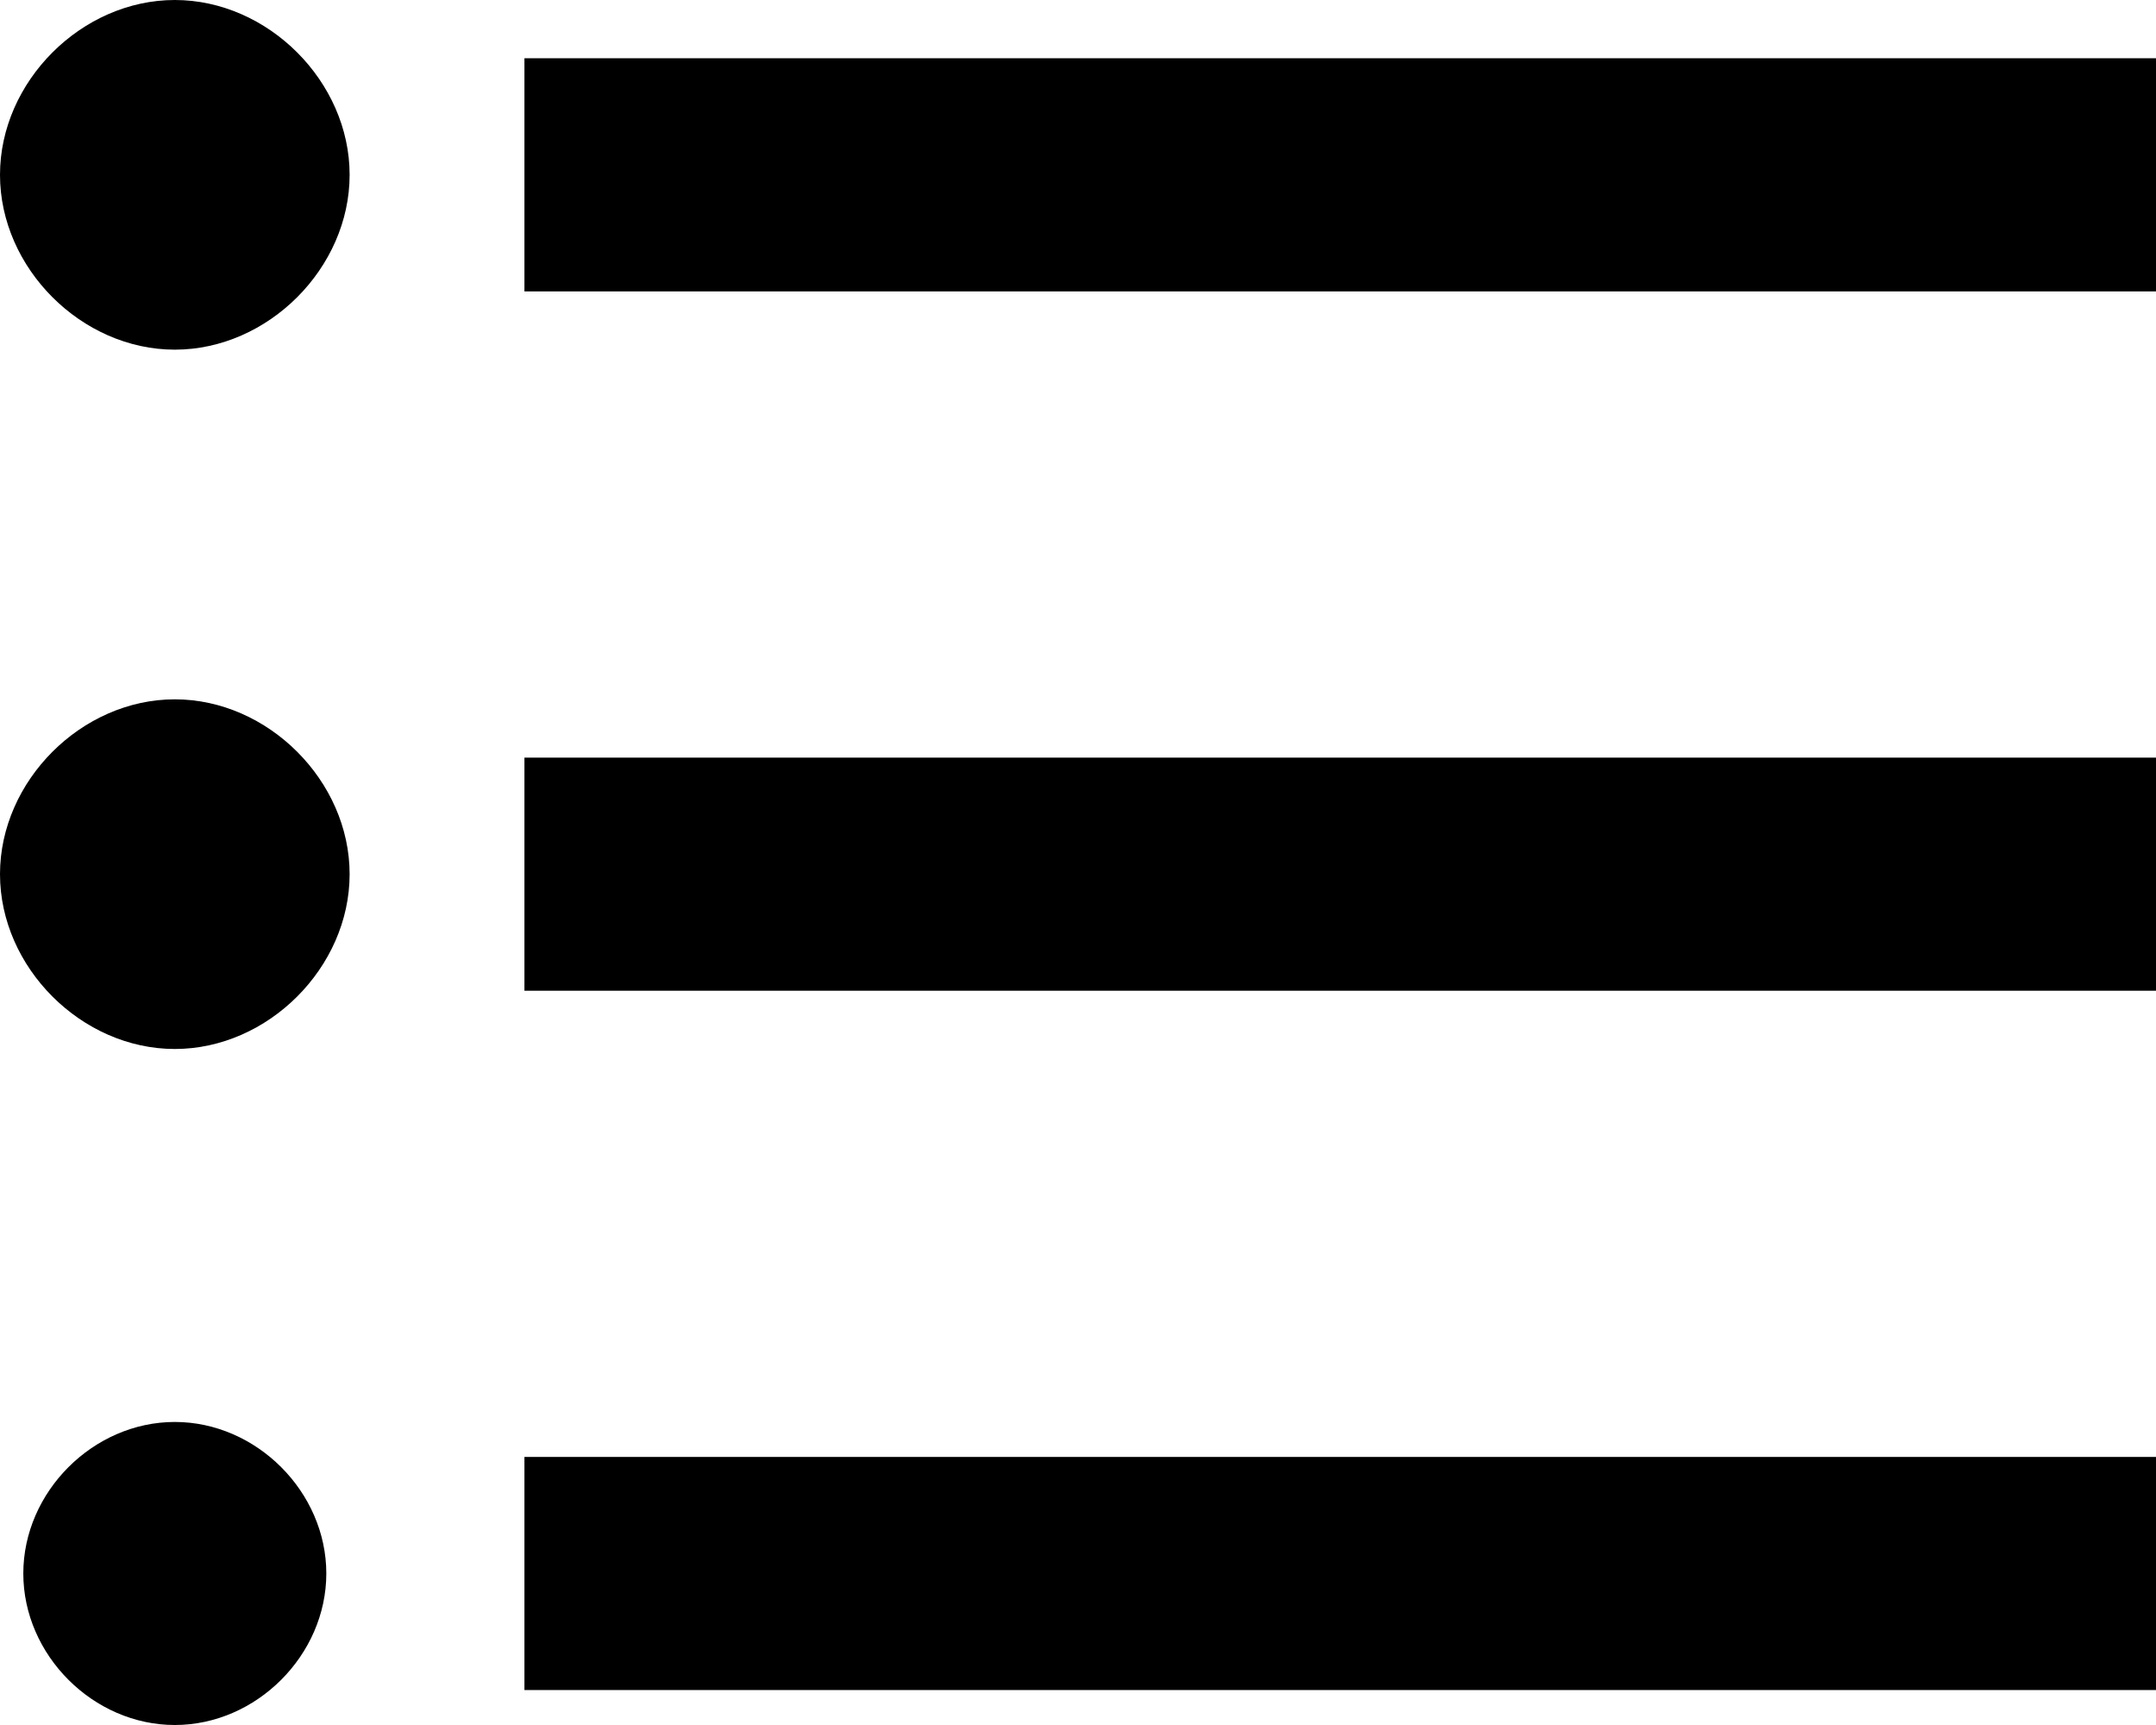 <svg xmlns="http://www.w3.org/2000/svg" width="18.5" height="14.8" viewBox="0 0 18.5 14.8"><path d="M4.5 2.5h14v-2h-14v2zm0 6h14v-2h-14v2zm0 6h14v-2h-14v2zm-3-2.3c-.7 0-1.3.6-1.3 1.3s.6 1.3 1.3 1.3 1.3-.6 1.3-1.3-.6-1.3-1.3-1.3M1.5 0C.7 0 0 .7 0 1.5S.7 3 1.5 3 3 2.3 3 1.5 2.3 0 1.5 0m0 6C.7 6 0 6.7 0 7.5S.7 9 1.5 9 3 8.3 3 7.5 2.3 6 1.5 6"/></svg>